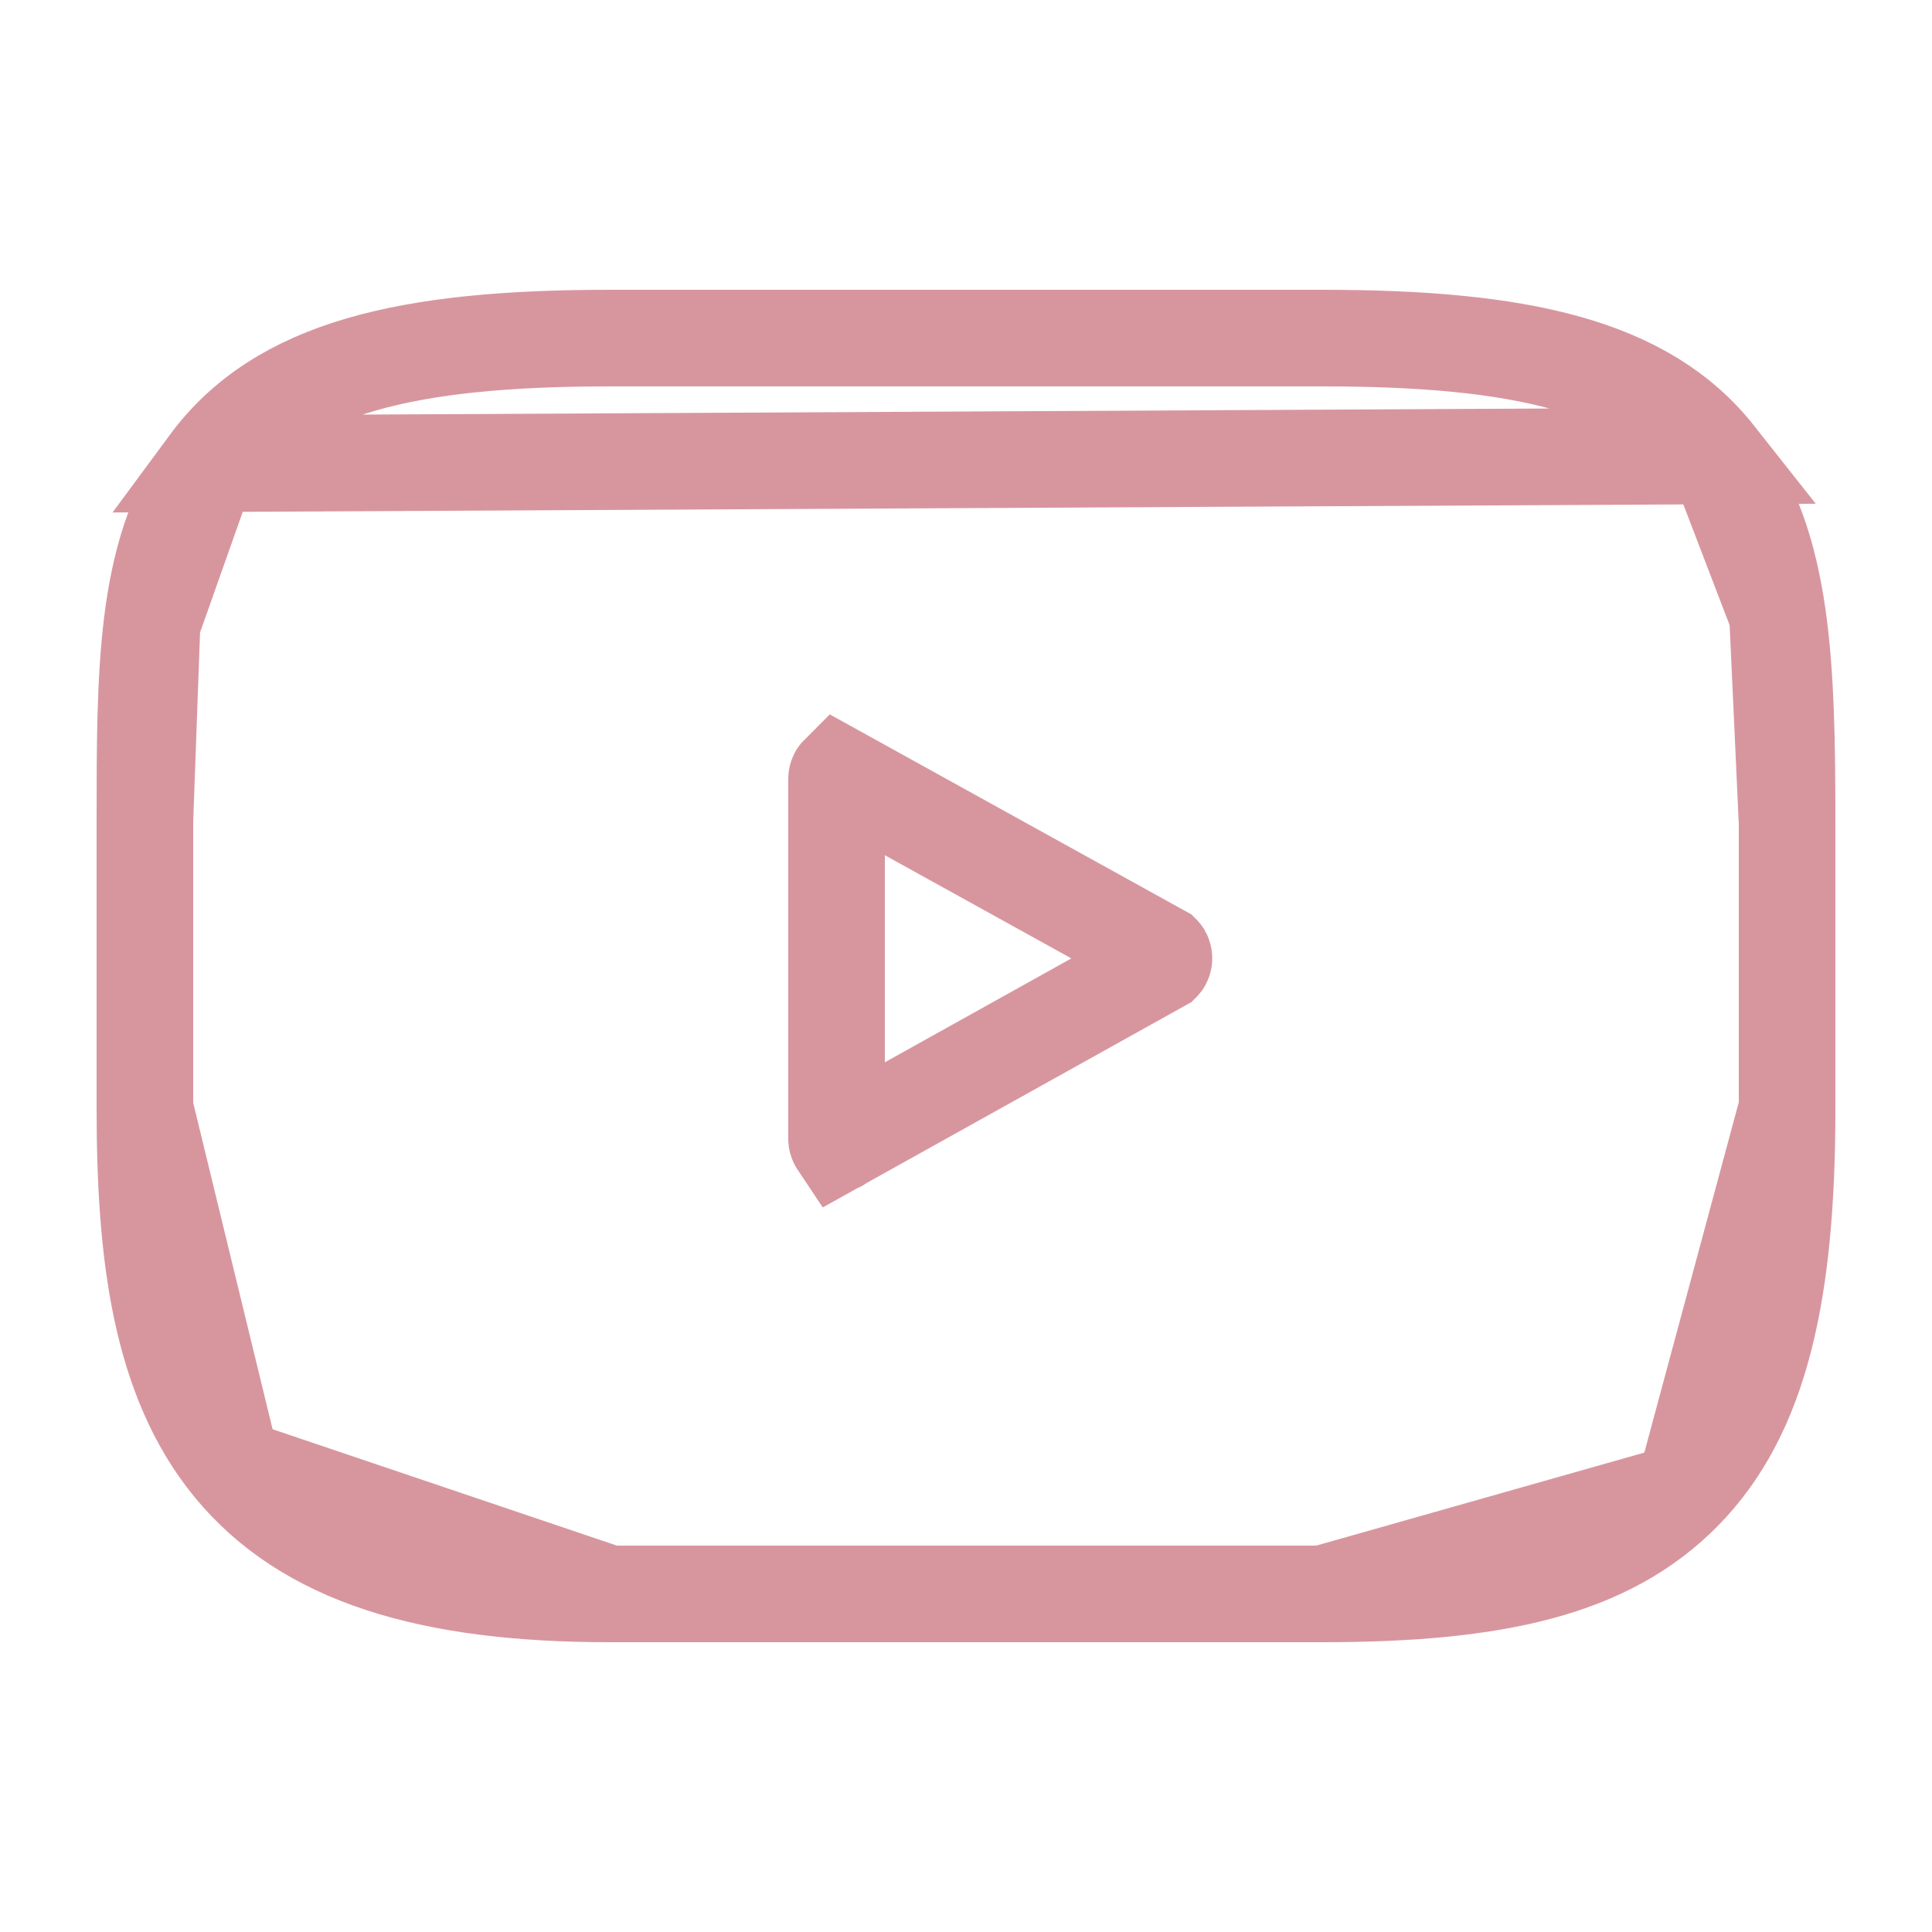 <svg width="20" height="20" viewBox="0 0 20 20" fill="none" xmlns="http://www.w3.org/2000/svg">
<path d="M2.159 4.8L2.159 4.8C2.894 3.804 4.222 3.5 6.304 3.5H13.696C15.73 3.5 17.03 3.784 17.769 4.72L2.159 4.8ZM2.159 4.8C1.806 5.277 1.649 5.842 1.574 6.453M2.159 4.8L1.574 6.453M1.574 6.453C1.5 7.052 1.5 7.745 1.5 8.5M1.574 6.453L1.5 8.5M1.5 8.5L1.5 8.524M1.5 8.5L1.5 8.524M1.5 8.524V11.476M1.5 8.524V11.476M1.5 11.476C1.5 12.978 1.657 14.275 2.401 15.181M1.5 11.476L2.401 15.181M2.401 15.181C3.167 16.113 4.437 16.5 6.304 16.5M2.401 15.181L6.304 16.5M6.304 16.5H13.696M6.304 16.5H13.696M13.696 16.5C15.484 16.5 16.647 16.241 17.431 15.441M13.696 16.5L17.431 15.441M17.431 15.441C18.229 14.627 18.5 13.364 18.5 11.476M17.431 15.441L18.5 11.476M18.5 11.476V8.524M18.5 11.476V8.524M18.5 8.524C18.5 7.711 18.49 6.987 18.401 6.369M18.5 8.524L18.401 6.369M18.401 6.369C18.311 5.746 18.135 5.184 17.769 4.72L18.401 6.369ZM12.029 9.971L12.029 9.971L8.677 11.838C8.675 11.835 8.672 11.832 8.669 11.826C8.664 11.817 8.66 11.804 8.66 11.79V8.062C8.66 8.048 8.664 8.035 8.669 8.026C8.672 8.02 8.675 8.017 8.677 8.015L12.029 9.869L12.029 9.869C12.03 9.87 12.034 9.873 12.04 9.882C12.045 9.891 12.049 9.904 12.049 9.92C12.049 9.936 12.045 9.949 12.04 9.958C12.035 9.967 12.03 9.97 12.029 9.971ZM8.68 11.84C8.681 11.841 8.681 11.841 8.68 11.84L8.68 11.84Z" stroke="#d7969e"/>
</svg>
